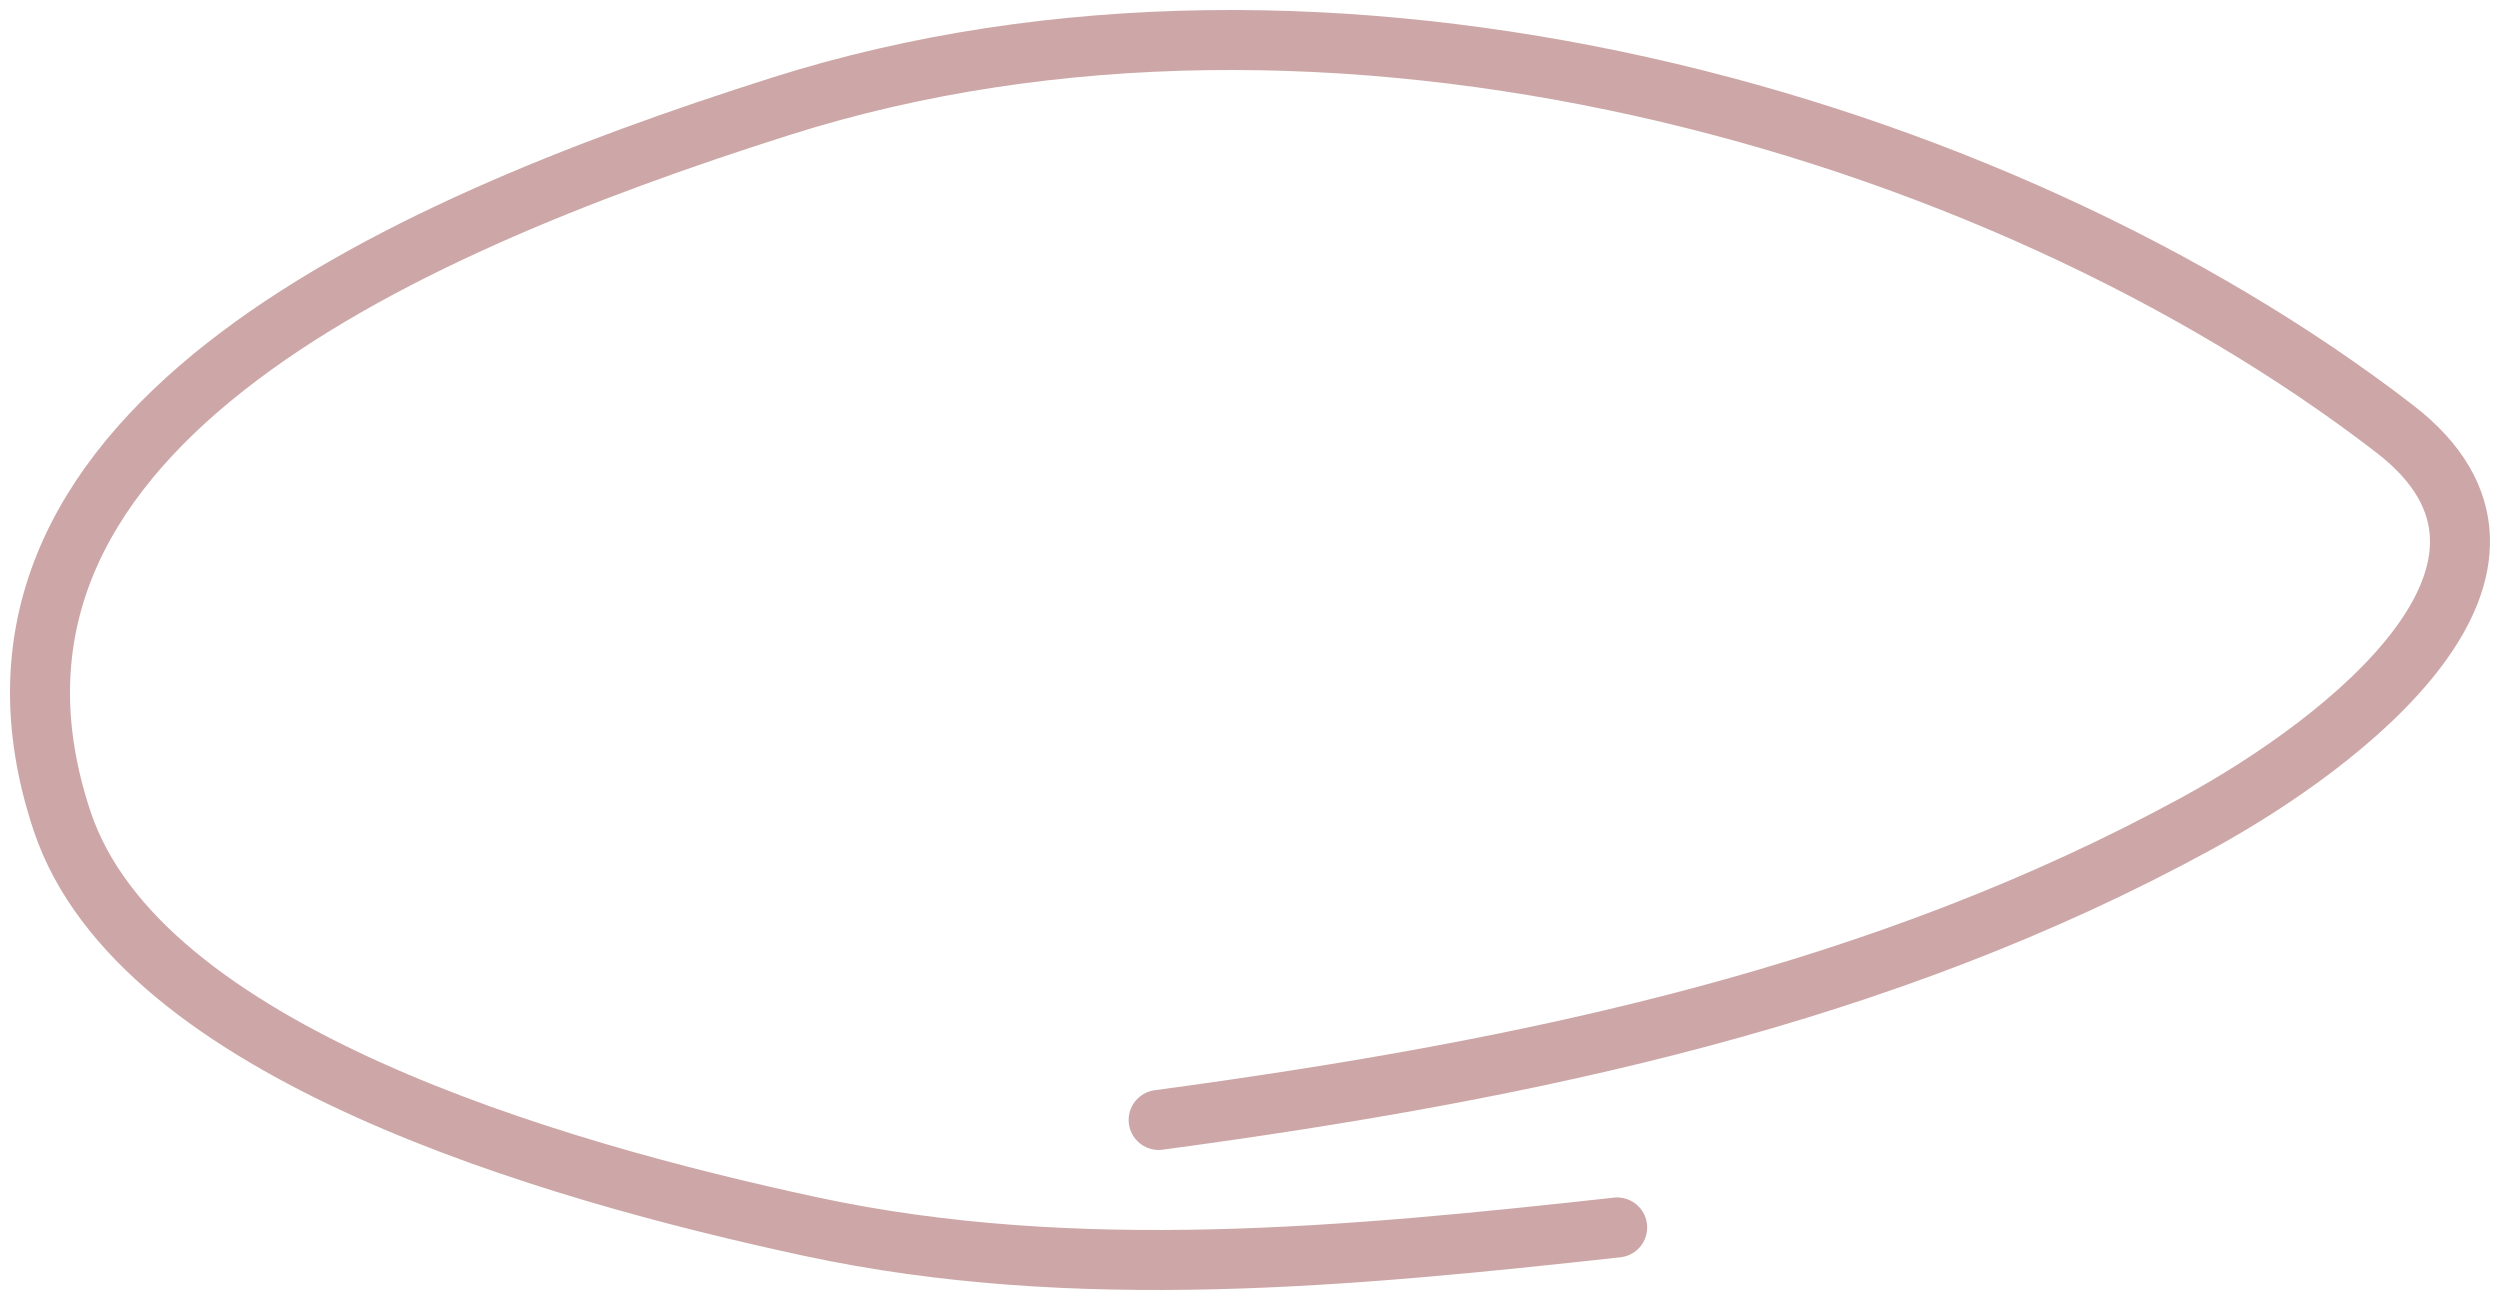 <svg width="125" height="65" viewBox="0 0 125 65" fill="none" xmlns="http://www.w3.org/2000/svg">
<path d="M57.932 55.998C76.786 53.459 94.169 49.733 109.875 41.15C117.269 37.11 128.654 28.313 119.732 21.44C99.657 5.973 66.315 -3.337 39.048 5.313C19.293 11.58 -3.298 21.869 3.109 41.065C6.967 52.623 27.582 58.544 40.544 61.331C53.76 64.172 67.591 62.833 80.858 61.373" stroke="#CDA7A7" stroke-width="3" stroke-linecap="round"/>
</svg>
